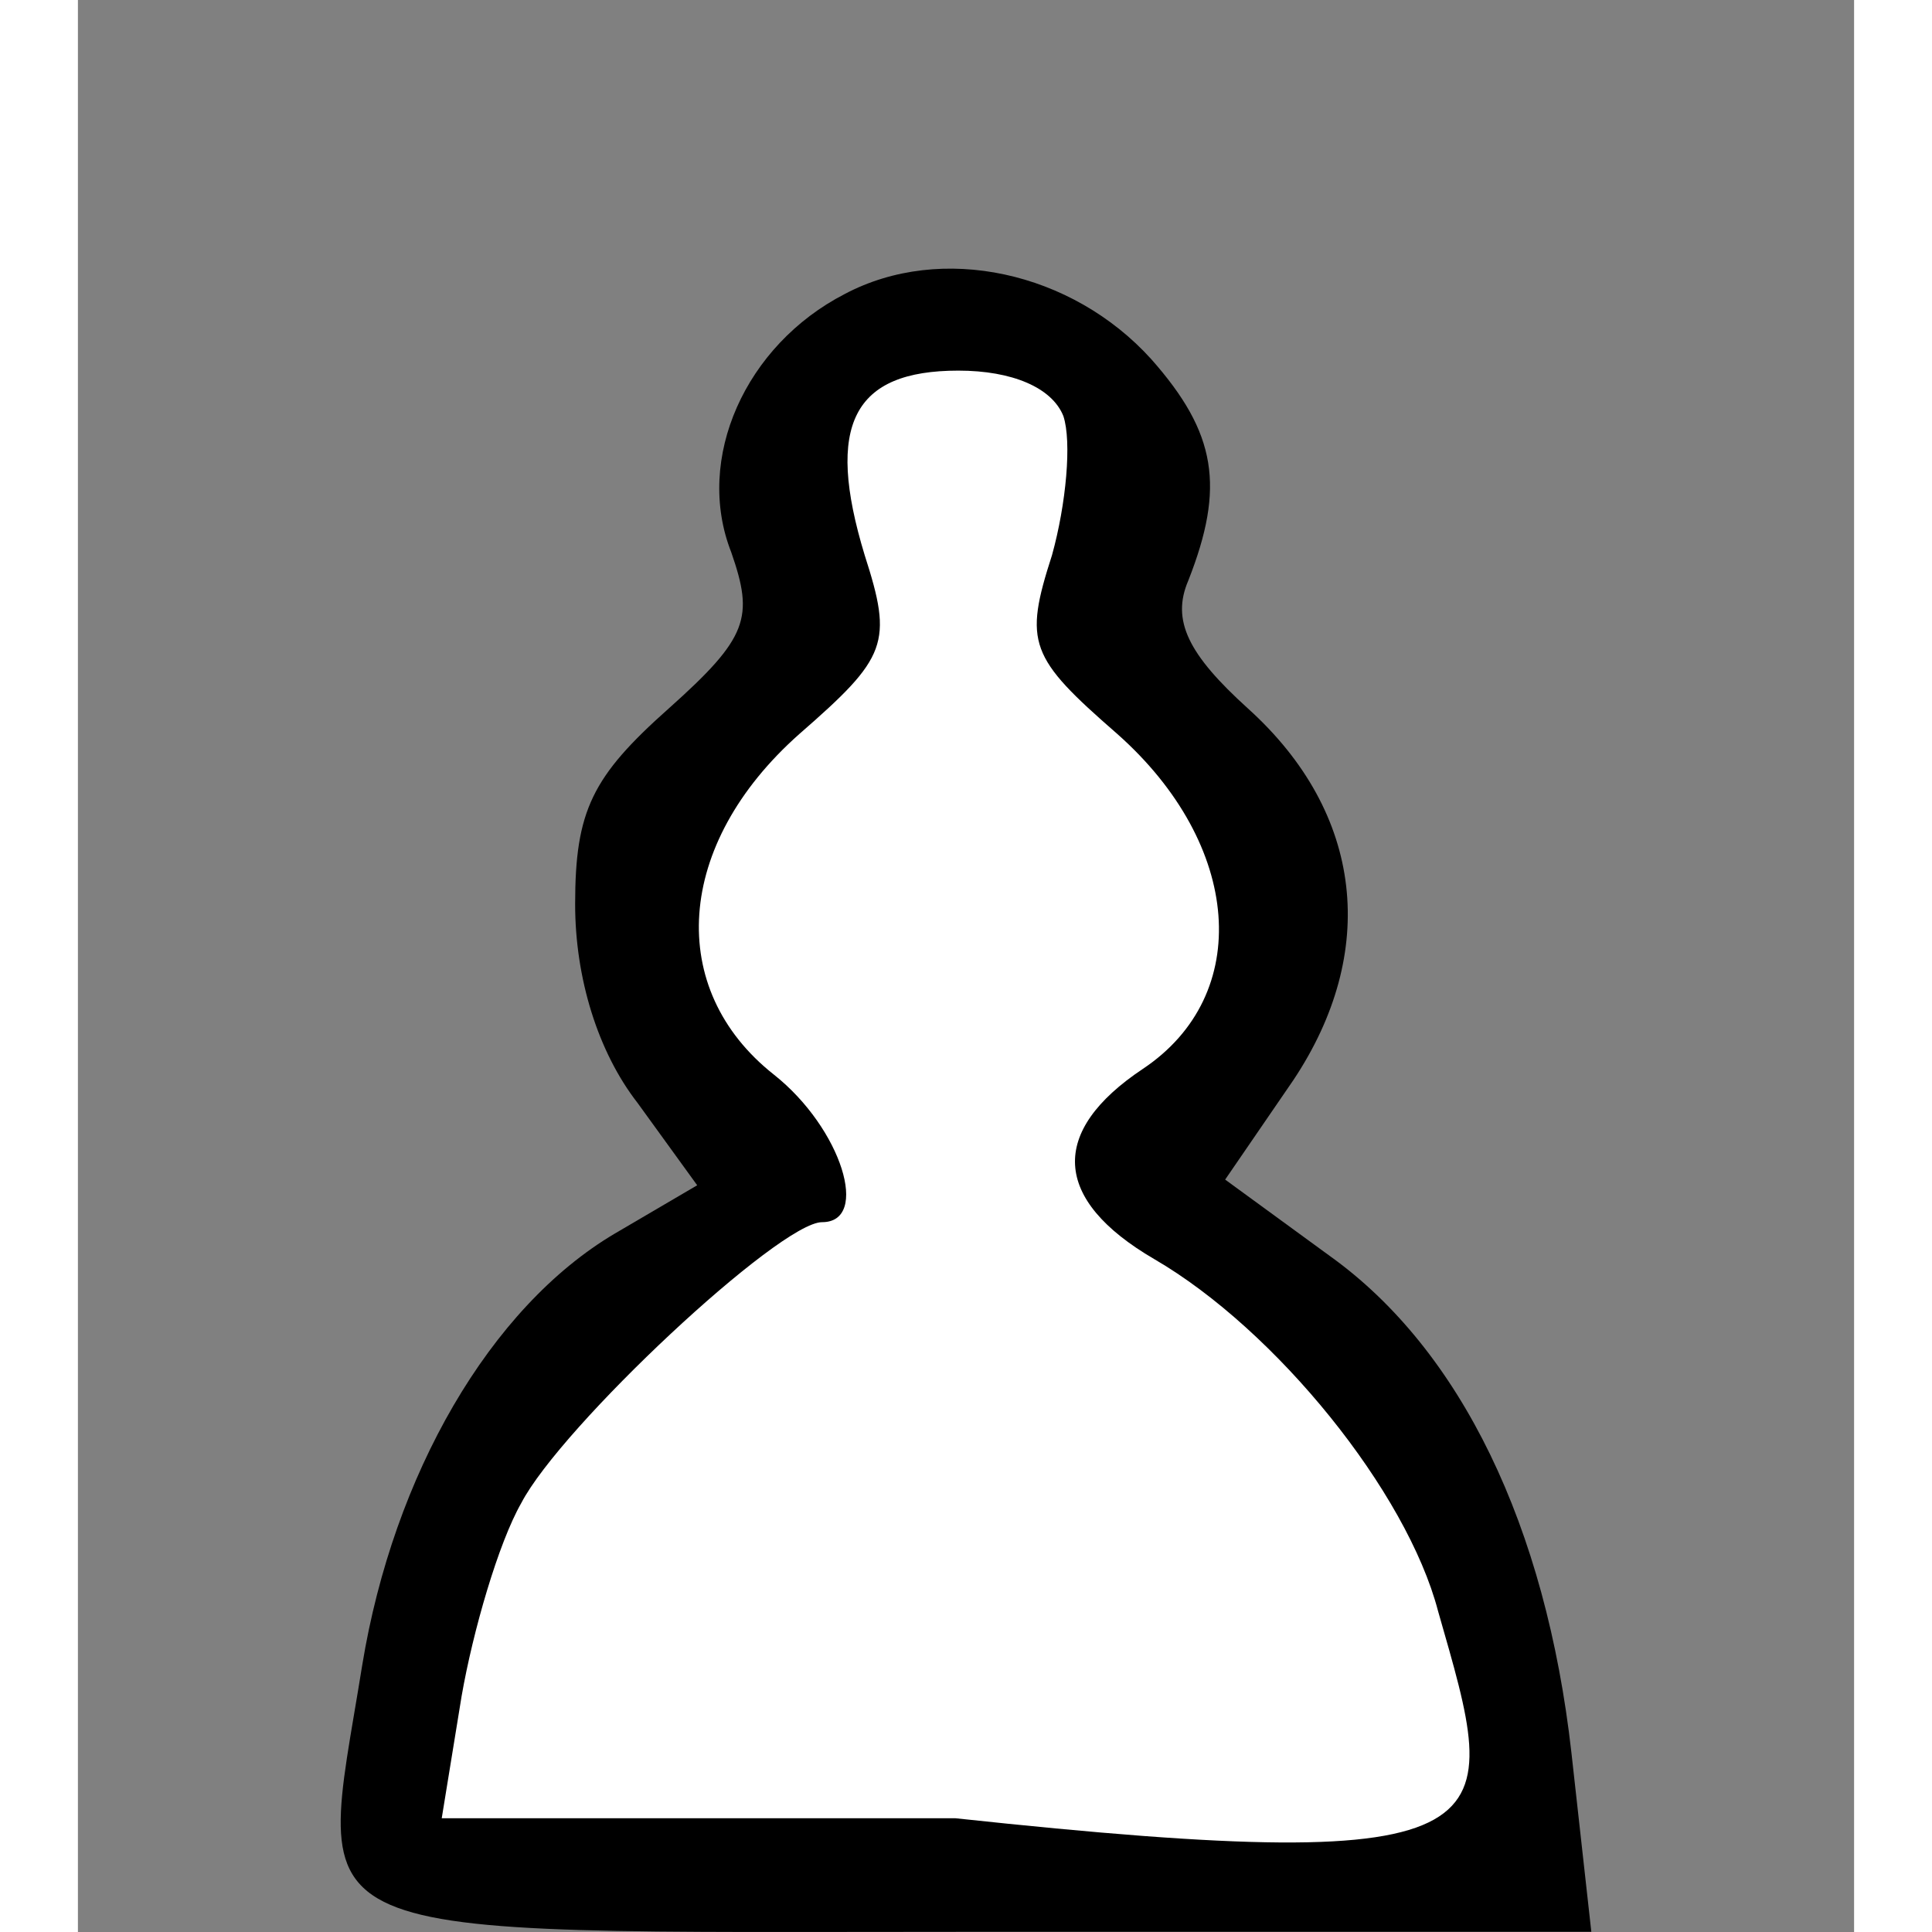 <?xml version="1.0" encoding="UTF-8" standalone="no"?>
<svg
        width="70"
        height="70"
        version="1.0"
        viewBox="0 0 62.574 68.064"
        id="svg77"
        sodipodi:docname="white pawn.svg"
        inkscape:version="1.1.2 (0a00cf5339, 2022-02-04)"
        xmlns:inkscape="http://www.inkscape.org/namespaces/inkscape"
        xmlns:sodipodi="http://sodipodi.sourceforge.net/DTD/sodipodi-0.dtd"
        xmlns="http://www.w3.org/2000/svg"
>
  <rect x="0" y="0" width="62.574" height="68.064" fill="#808080" stroke="none"/>
  <defs
     id="defs8" />
  <sodipodi:namedview
     id="namedview6"
     pagecolor="#ffffff"
     bordercolor="#666666"
     borderopacity="1.0"
     inkscape:pageshadow="2"
     inkscape:pageopacity="0.0"
     inkscape:pagecheckerboard="0"
     showgrid="false"
     inkscape:zoom="12.975732"
     inkscape:cx="22.619148"
     inkscape:cy="30.094641"
     inkscape:window-width="1846"
     inkscape:window-height="1016"
     inkscape:window-x="0"
     inkscape:window-y="0"
     inkscape:window-maximized="1"
     inkscape:current-layer="svg77" />
  <g
     id="g12"
     transform="translate(11.034,9.464)">
    <path
       d="m 15.983,0.893 c -3.5,1.8 -5.3,5.8 -4,9.1 0.8,2.3 0.6,3 -2.2,5.5 -2.7,2.4 -3.3,3.6 -3.3,6.9 0,2.6 0.8,5.2 2.2,7 l 2.1,2.9 -2.9,1.7 c -4.4,2.6 -7.8,8.5 -8.9,15.2 -1.6,10 -3,9.4 21.7,9.4 h 21.6 l -0.7,-6.3 c -0.9,-8 -3.9,-14.2 -8.5,-17.5 l -3.7,-2.7 2.4,-3.5 c 3,-4.5 2.5,-9.4 -1.6,-13.1 -2.1,-1.9 -2.7,-3.1 -2.1,-4.5 1.3,-3.3 1,-5.2 -1.3,-7.8 -2.8,-3.1 -7.4,-4.1 -10.8,-2.3 z"
       id="path73"
       style="fill-rule:nonzero" />
    <path
       d="m 23.683,5.193 c 0.3,0.9 0.1,3.1 -0.4,4.9 -1,3.1 -0.8,3.6 2.3,6.3 4.4,3.9 4.8,9.2 0.9,11.8 -3.3,2.2 -3.2,4.6 0.4,6.7 4.3,2.5 8.9,8.2 10,12.4 2.2,7.7 3.084,9.458 -17,7.3 H 1.783 l 0.7,-4.3 c 0.4,-2.3 1.3,-5.4 2.1,-6.8 1.4,-2.7 9.1,-9.9 10.6,-9.9 1.7,0 0.7,-3.3 -1.7,-5.2 -3.8,-3 -3.5,-8.1 0.9,-12 3.1,-2.7 3.3,-3.2 2.3,-6.3 -1.4,-4.6 -0.4,-6.5 3.3,-6.5 1.9,0 3.3,0.6 3.7,1.6 z"
       id="path3"
       style="fill:#ffffff;fill-rule:nonzero" />
  </g>
</svg>
